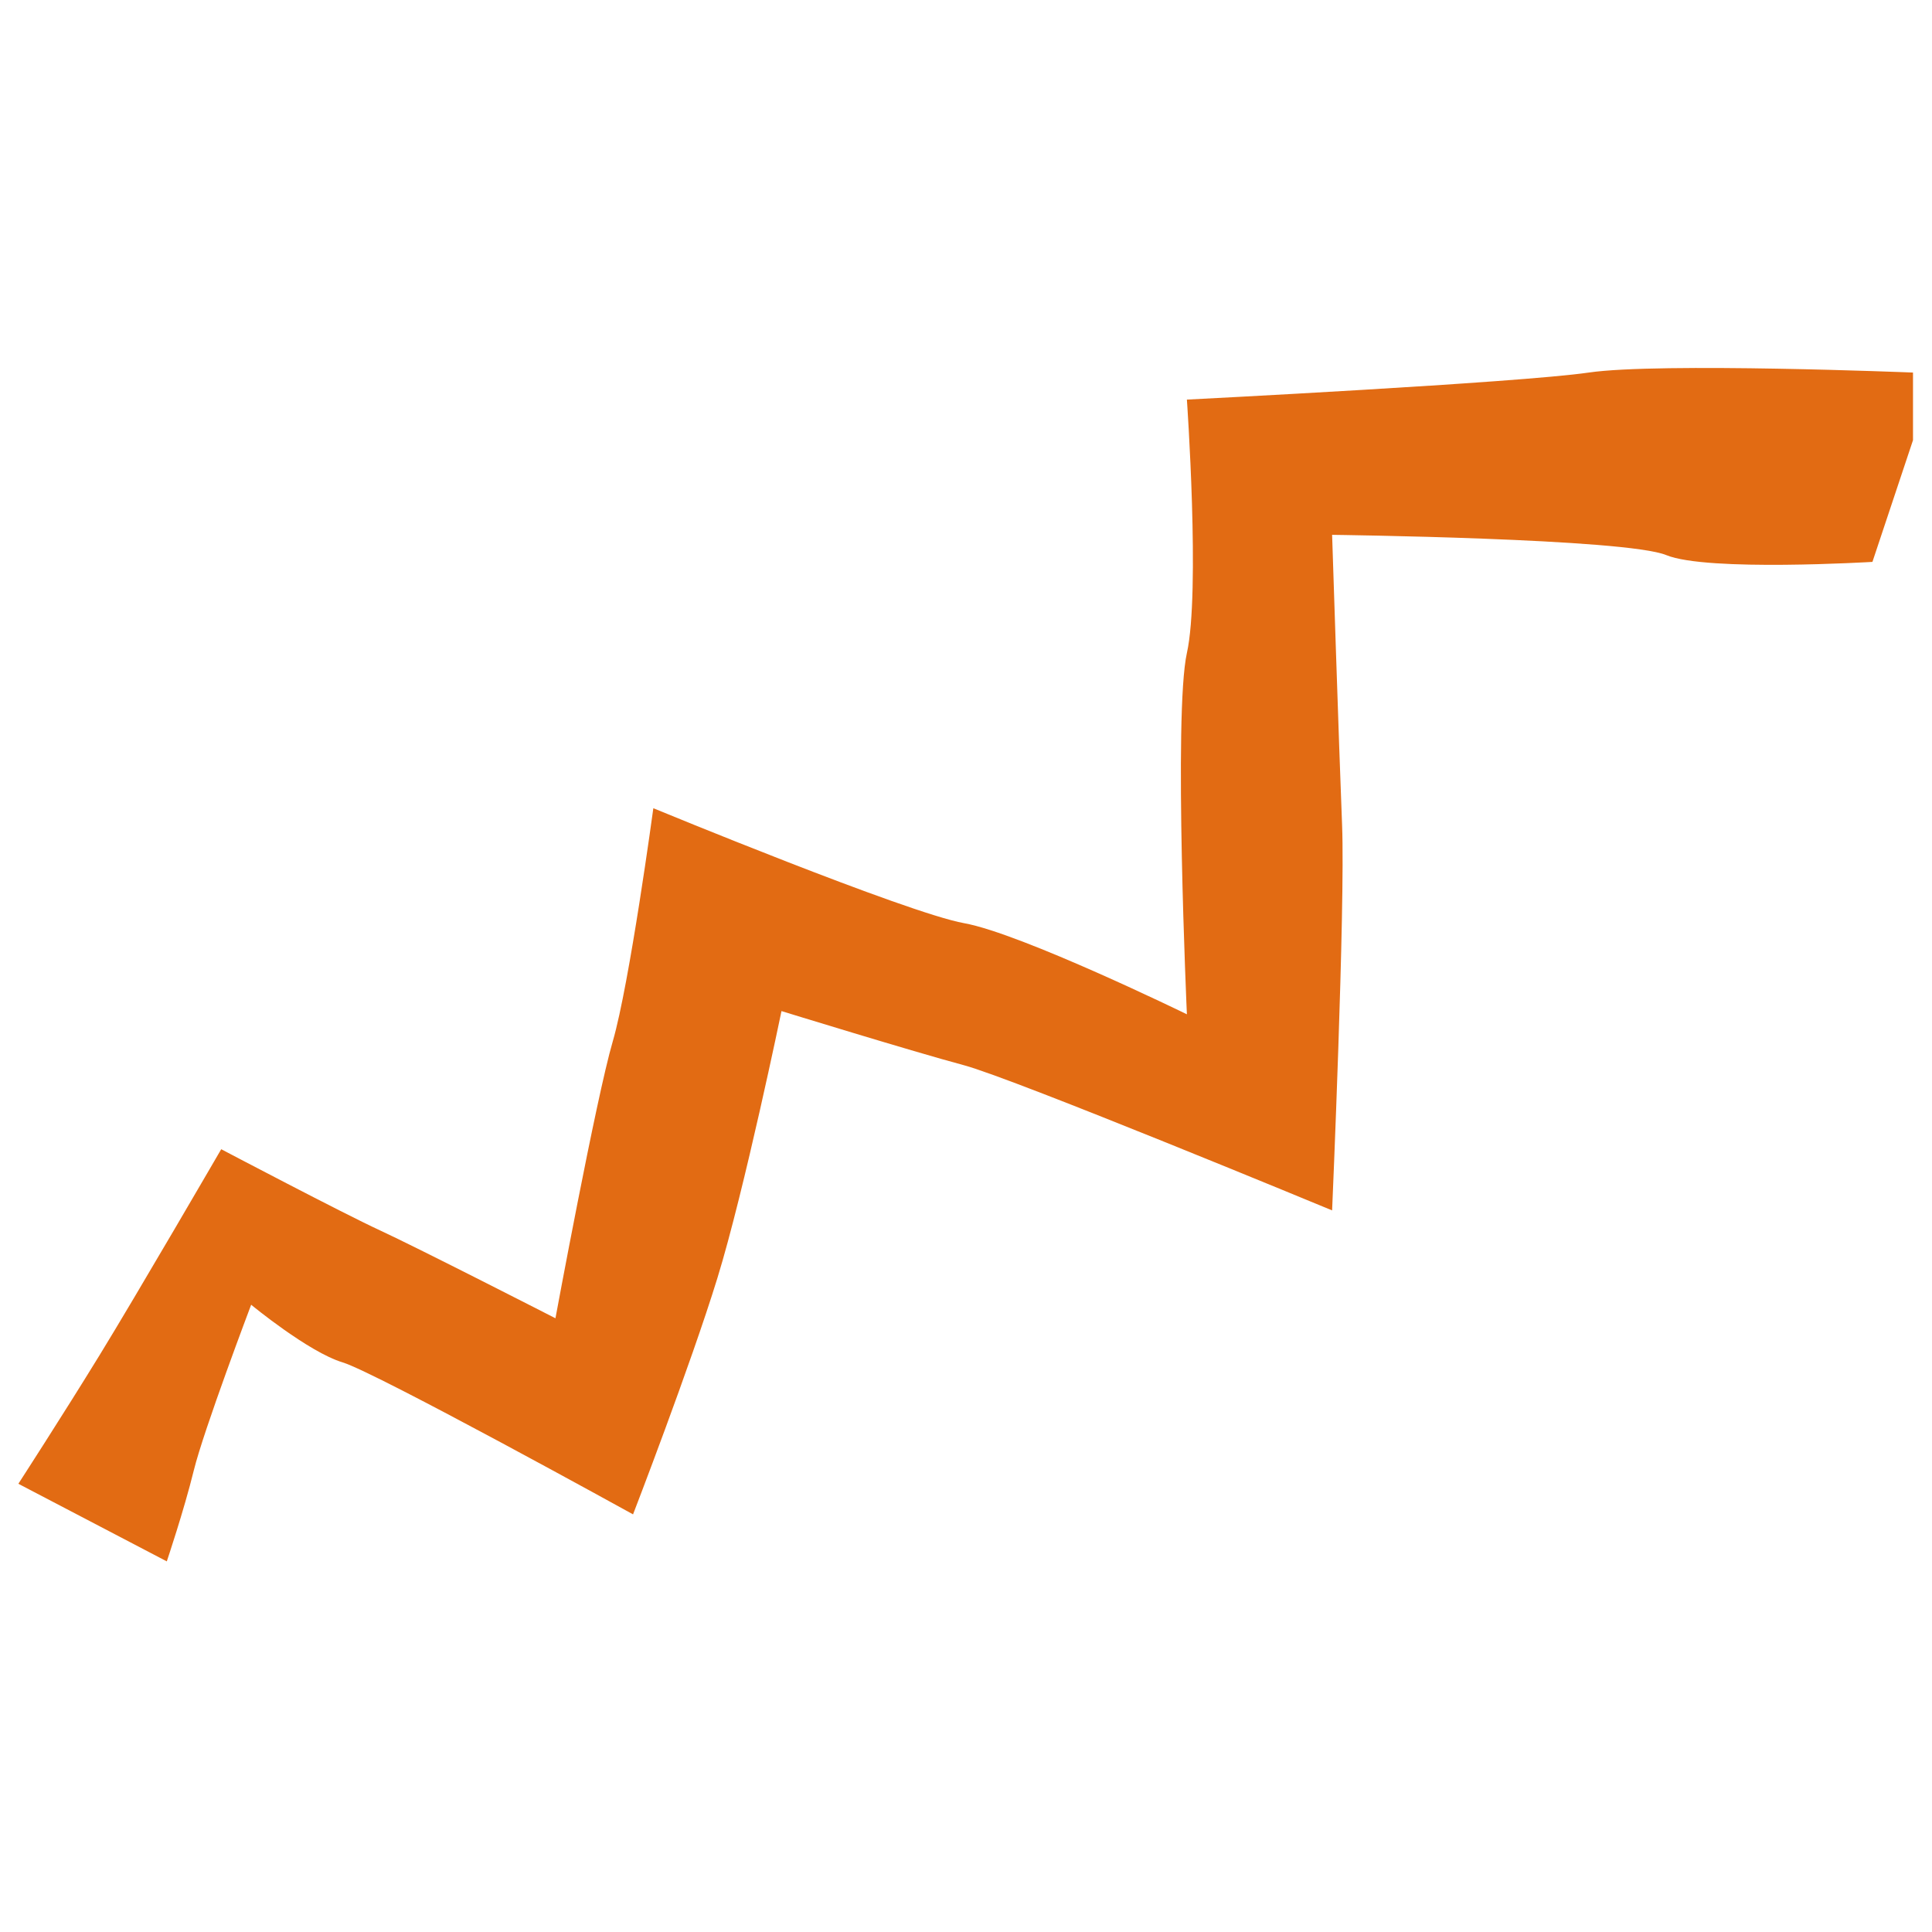 <?xml version="1.0" encoding="utf-8"?>
<!-- Generator: Adobe Illustrator 24.0.3, SVG Export Plug-In . SVG Version: 6.00 Build 0)  -->
<!DOCTYPE svg PUBLIC "-//W3C//DTD SVG 1.1//EN" "http://www.w3.org/Graphics/SVG/1.1/DTD/svg11.dtd">
<svg version="1.1" id="general_1_" xmlns:x="http://ns.adobe.com/Extensibility/1.0/" xmlns:i="http://ns.adobe.com/AdobeIllustrator/10.0/" xmlns:graph="http://ns.adobe.com/Graphs/1.0/"
	 xmlns="http://www.w3.org/2000/svg" xmlns:xlink="http://www.w3.org/1999/xlink" x="0px" y="0px" viewBox="0 0 600 600"
	 style="enable-background:new 0 0 600 600;" xml:space="preserve">
<style type="text/css">
	.st0{fill:#E26B13;}
</style>
<path id="general" class="st0" d="M5.7,460.8c0,0,13.6-21,25.2-39.9s37.8-64,37.8-64s37.8,19.9,49.3,25.2s54.5,27.3,54.5,27.3
	s12.6-68.2,17.8-86s12.6-72.4,12.6-72.4s78.7,32.5,96.5,35.7s69.2,28.3,69.2,28.3s-4.2-93.3,0-112.2c4.2-18.9,0-78.7,0-78.7
	s102.8-5.2,124.8-8.4s100.7,0,100.7,0v21l-12.6,37.8c0,0-51.4,3.1-64-2.1c-12.6-5.2-103.8-6.3-103.8-6.3s2.1,65,3.1,90.2
	c1,25.2-3.1,119.6-3.1,119.6S315,335,299.3,330.8c-15.7-4.2-56.6-16.8-56.6-16.8s-11.5,55.6-19.9,82.9
	c-8.4,27.3-26.2,73.4-26.2,73.4s-79.7-44-90.2-47.2C95.8,419.9,78,405.2,78,405.2S63.3,444,60.2,456.6c-3.1,12.6-8.4,28.3-8.4,28.3
	L5.7,460.8z"/>
</svg>
